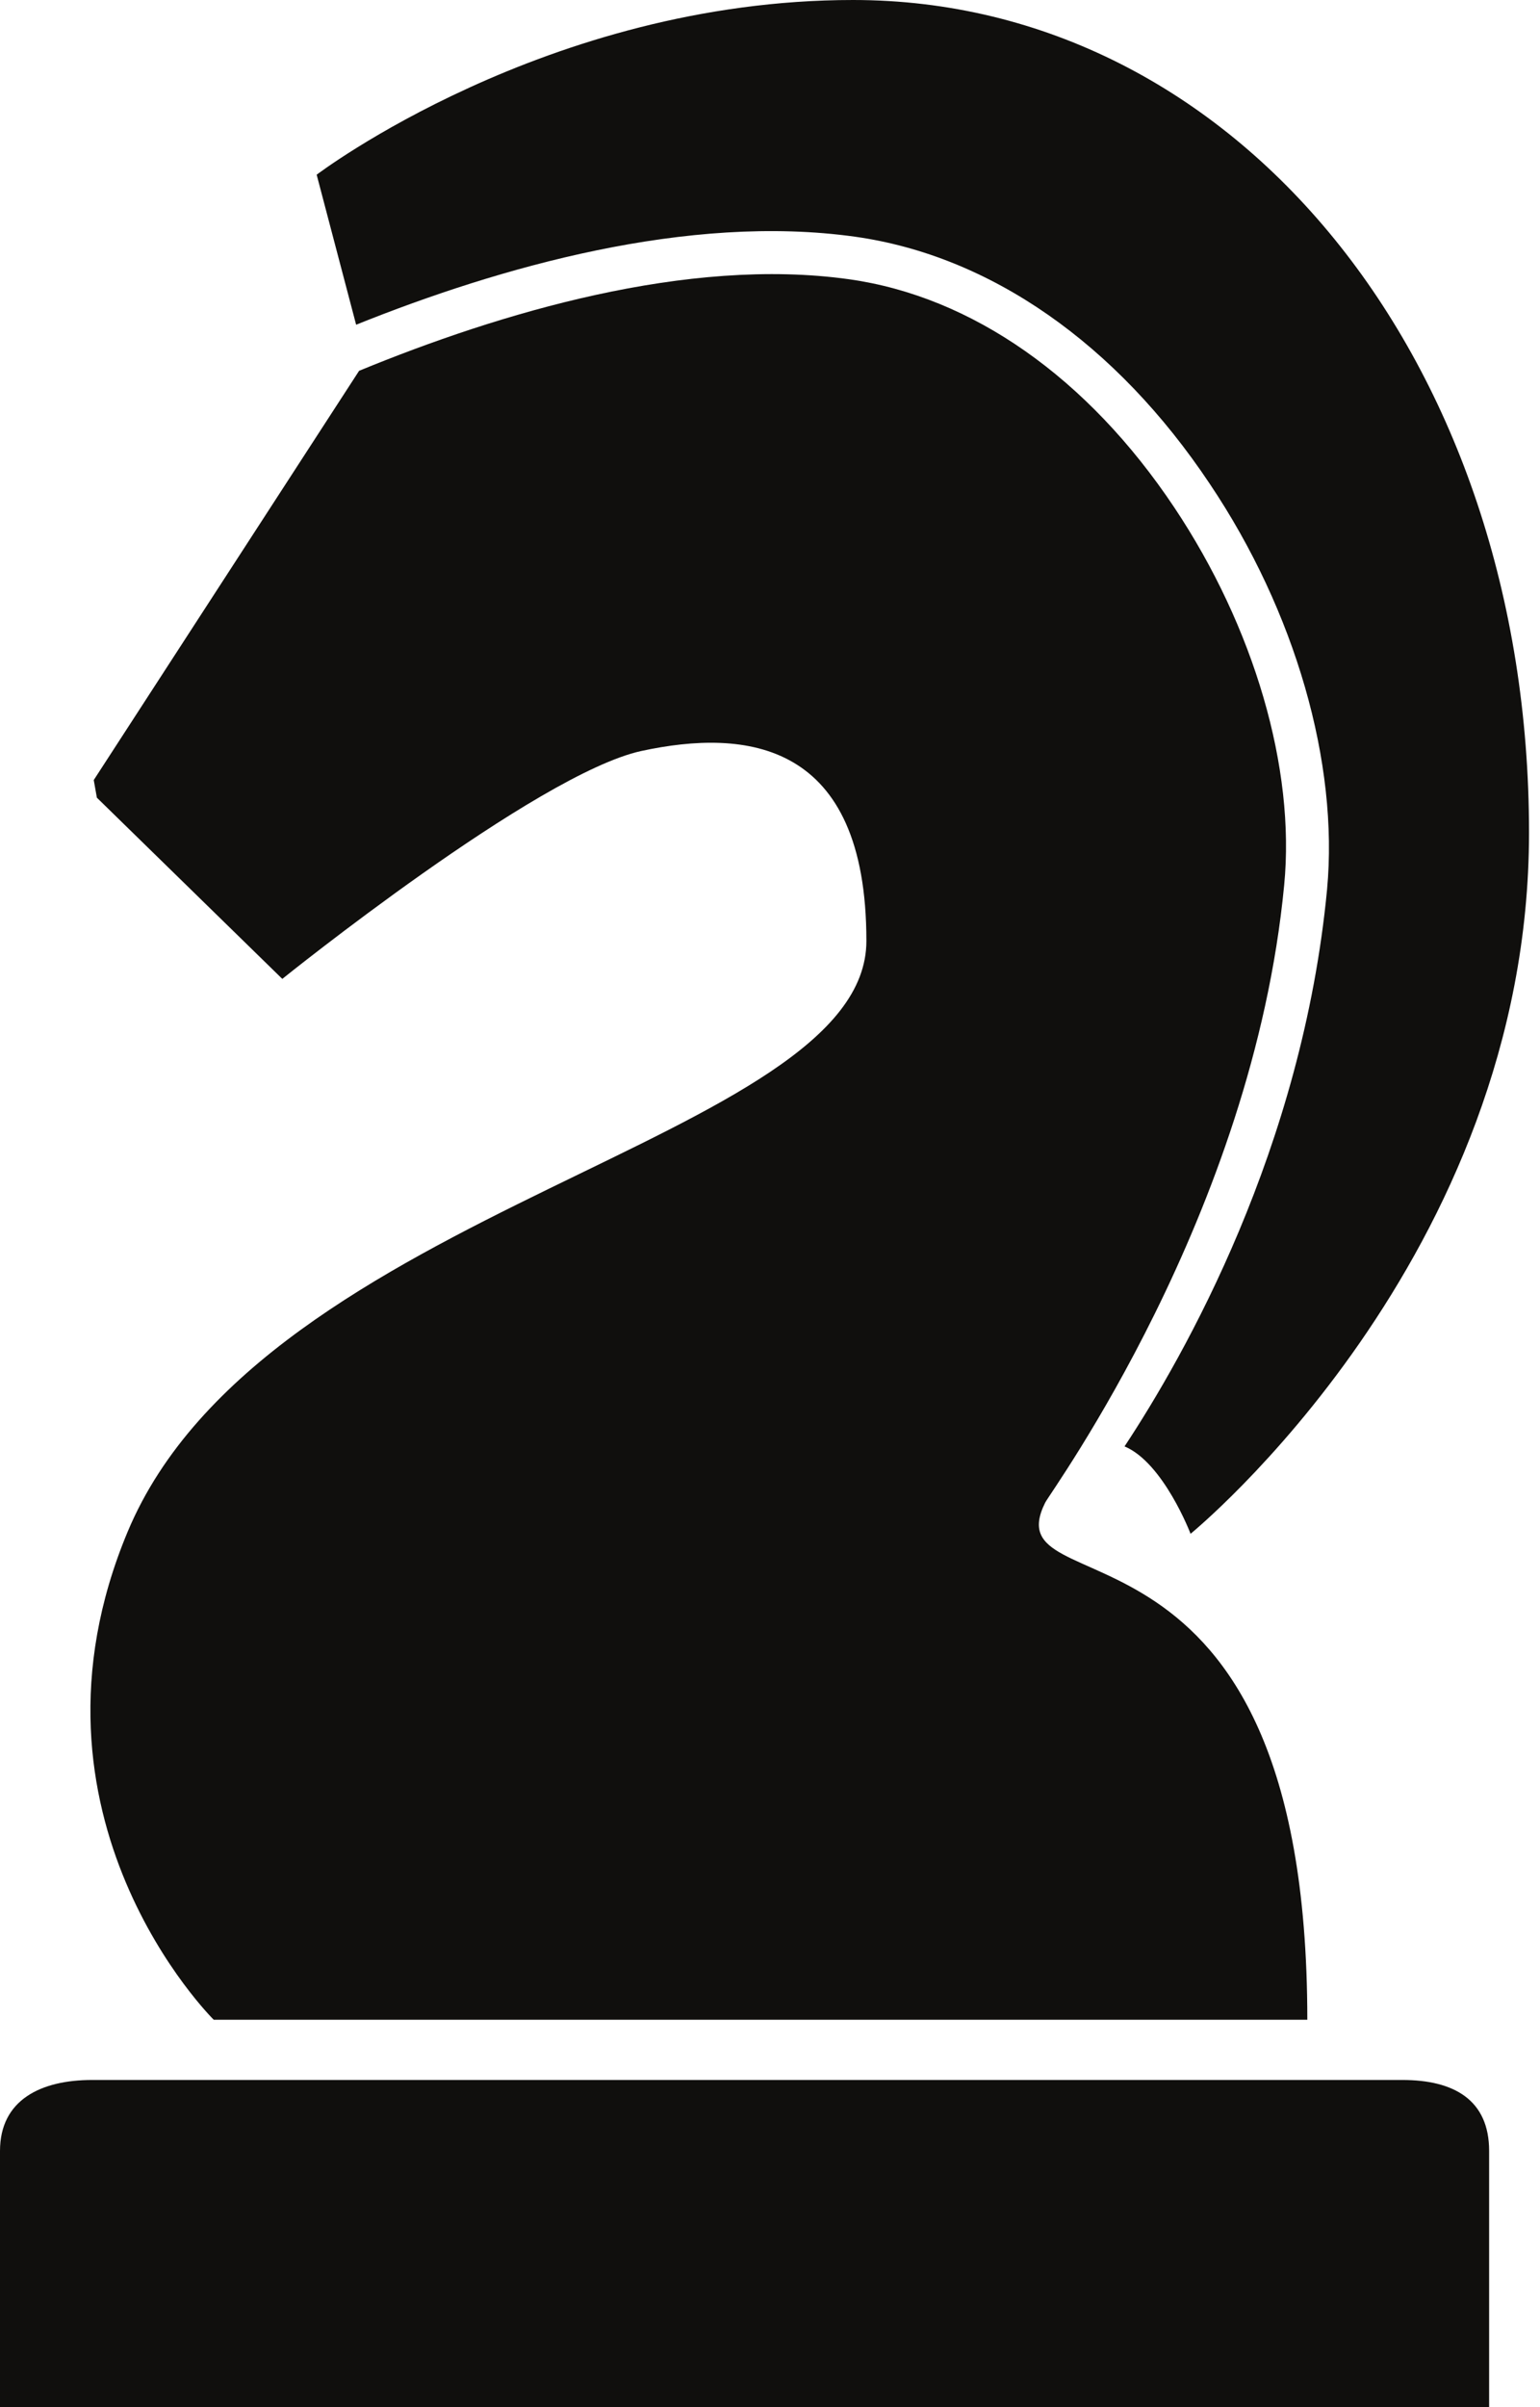 <svg width="32" height="50" viewBox="0 0 32 50" fill="none" xmlns="http://www.w3.org/2000/svg">
<path d="M2.654 31.813C0.172 37.741 4.441 41.953 4.441 41.953H27.165C27.165 30.862 20.583 33.483 21.719 31.21C21.842 30.97 26.029 25.229 26.684 18.386C26.92 15.958 26.06 13.027 24.401 10.541C22.6 7.841 20.194 6.159 17.645 5.801C14.28 5.328 10.377 6.503 7.462 7.702L1.948 16.203L2.013 16.569L5.866 20.333C5.866 20.333 11.155 16.072 13.327 15.599C15.504 15.129 18.003 15.384 18.003 19.545C18.003 23.706 5.493 25.036 2.654 31.813Z" fill="#100F0D"/>
<path d="M17.768 4.917C20.573 5.311 23.193 7.133 25.138 10.05C26.919 12.702 27.82 15.852 27.575 18.479C27.063 23.845 24.616 28.155 23.367 30.044C24.176 30.382 24.739 31.859 24.739 31.859C24.739 31.859 31.772 26.131 31.772 17.294C31.772 7.49 25.681 5.72205e-06 17.727 5.72205e-06C11.355 5.72205e-06 6.58 3.629 6.58 3.629L7.4 6.745C10.379 5.548 14.293 4.431 17.768 4.917Z" fill="#100F0D"/>
<path d="M29.141 43.204H1.914C0.854 43.204 0 43.614 0 44.678V50H15.526H30.943V44.678C30.943 43.614 30.206 43.204 29.141 43.204Z" fill="#100F0D"/>
</svg>
